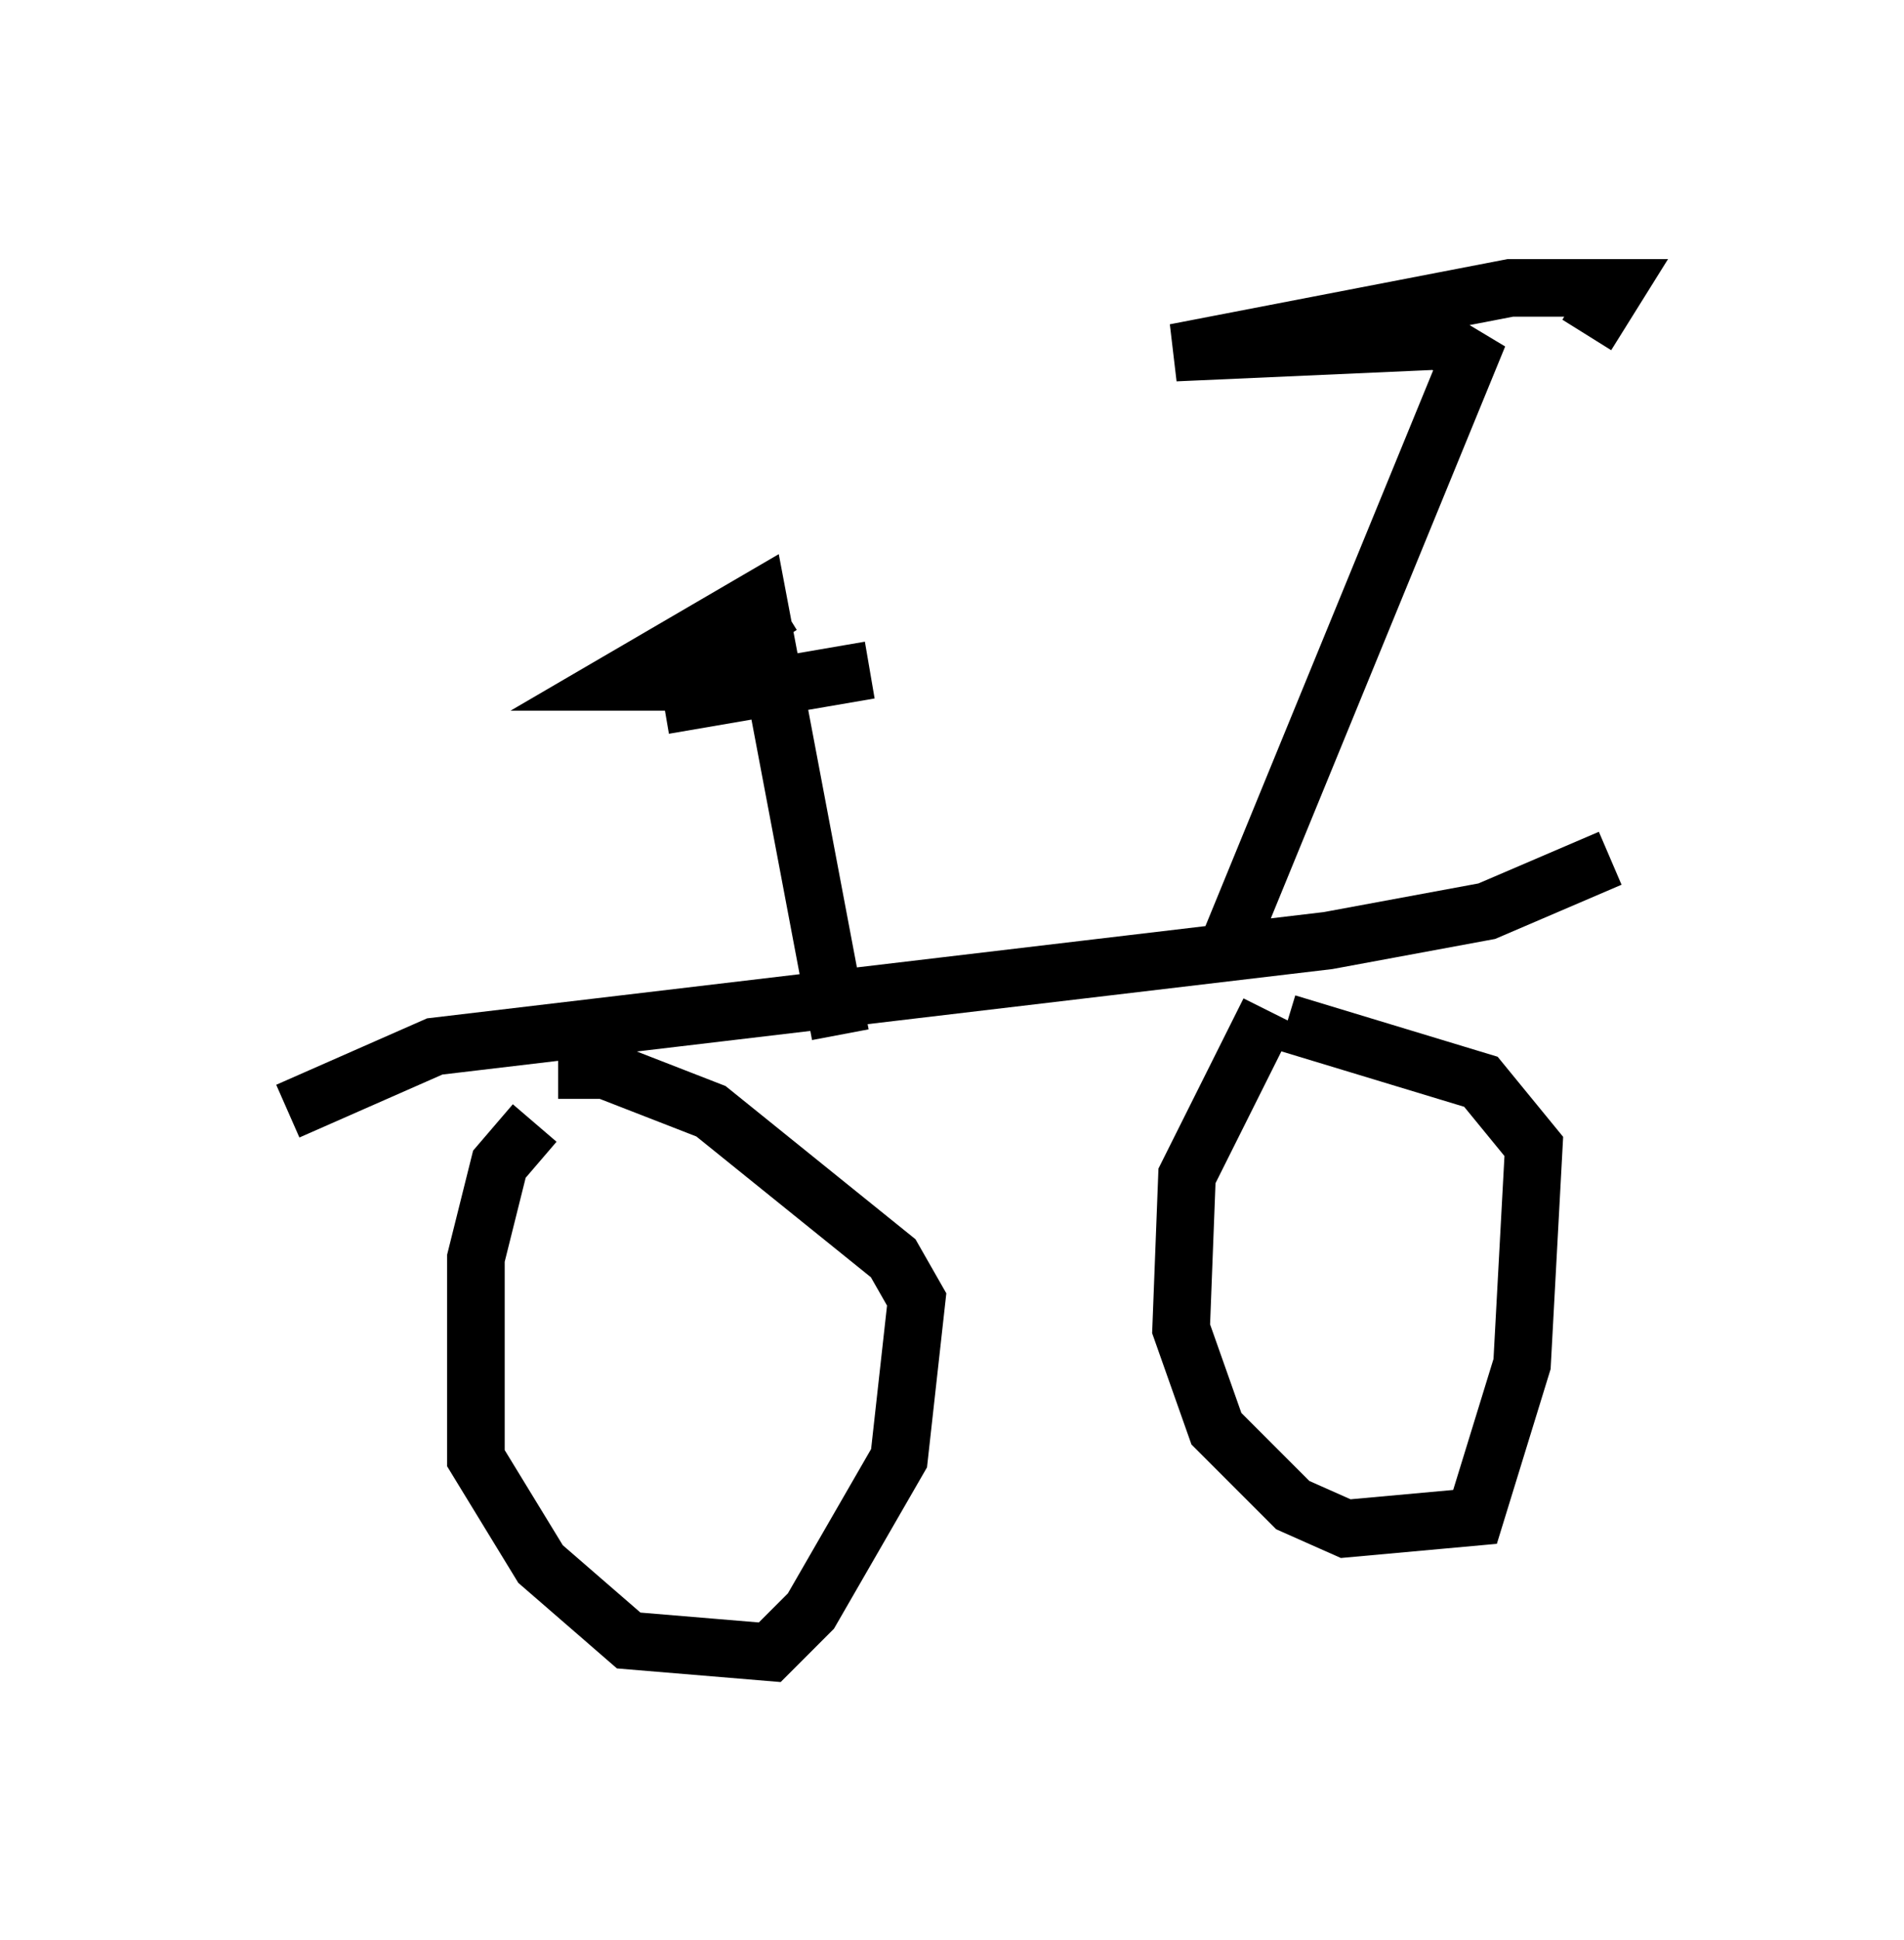 <?xml version="1.0" encoding="utf-8" ?>
<svg baseProfile="full" height="33.684" version="1.1" width="33.071" xmlns="http://www.w3.org/2000/svg" xmlns:ev="http://www.w3.org/2001/xml-events" xmlns:xlink="http://www.w3.org/1999/xlink"><defs /><rect fill="white" height="33.684" width="33.071" x="0" y="0" /><path d="M10.002, 19.394 m-0.715, 0.102 l-0.613, 0.715 -0.408, 1.633 l0.0, 3.471 1.123, 1.838 l1.531, 1.327 2.45, 0.204 l0.715, -0.715 1.531, -2.654 l0.306, -2.756 -0.408, -0.715 l-3.165, -2.552 -1.838, -0.715 l-0.817, 0.0 m12.352, -1.021 l-1.429, 2.858 -0.102, 2.654 l0.613, 1.735 1.327, 1.327 l0.919, 0.408 2.246, -0.204 l0.817, -2.654 0.204, -3.777 l-0.919, -1.123 -3.369, -1.021 m-17.354, 1.531 l2.552, -1.123 15.517, -1.838 l2.756, -0.51 2.144, -0.919 m-6.635, 1.531 l4.185, -10.208 -0.51, -0.306 l-4.594, 0.204 5.819, -1.123 l1.838, 0.0 -0.51, 0.817 m-12.965, 12.148 l-1.429, -7.554 -2.45, 1.429 l0.715, 0.0 2.144, -1.327 m-2.042, 1.735 l3.573, -0.613 " fill="none" stroke="black" stroke-width="1" /></svg>
